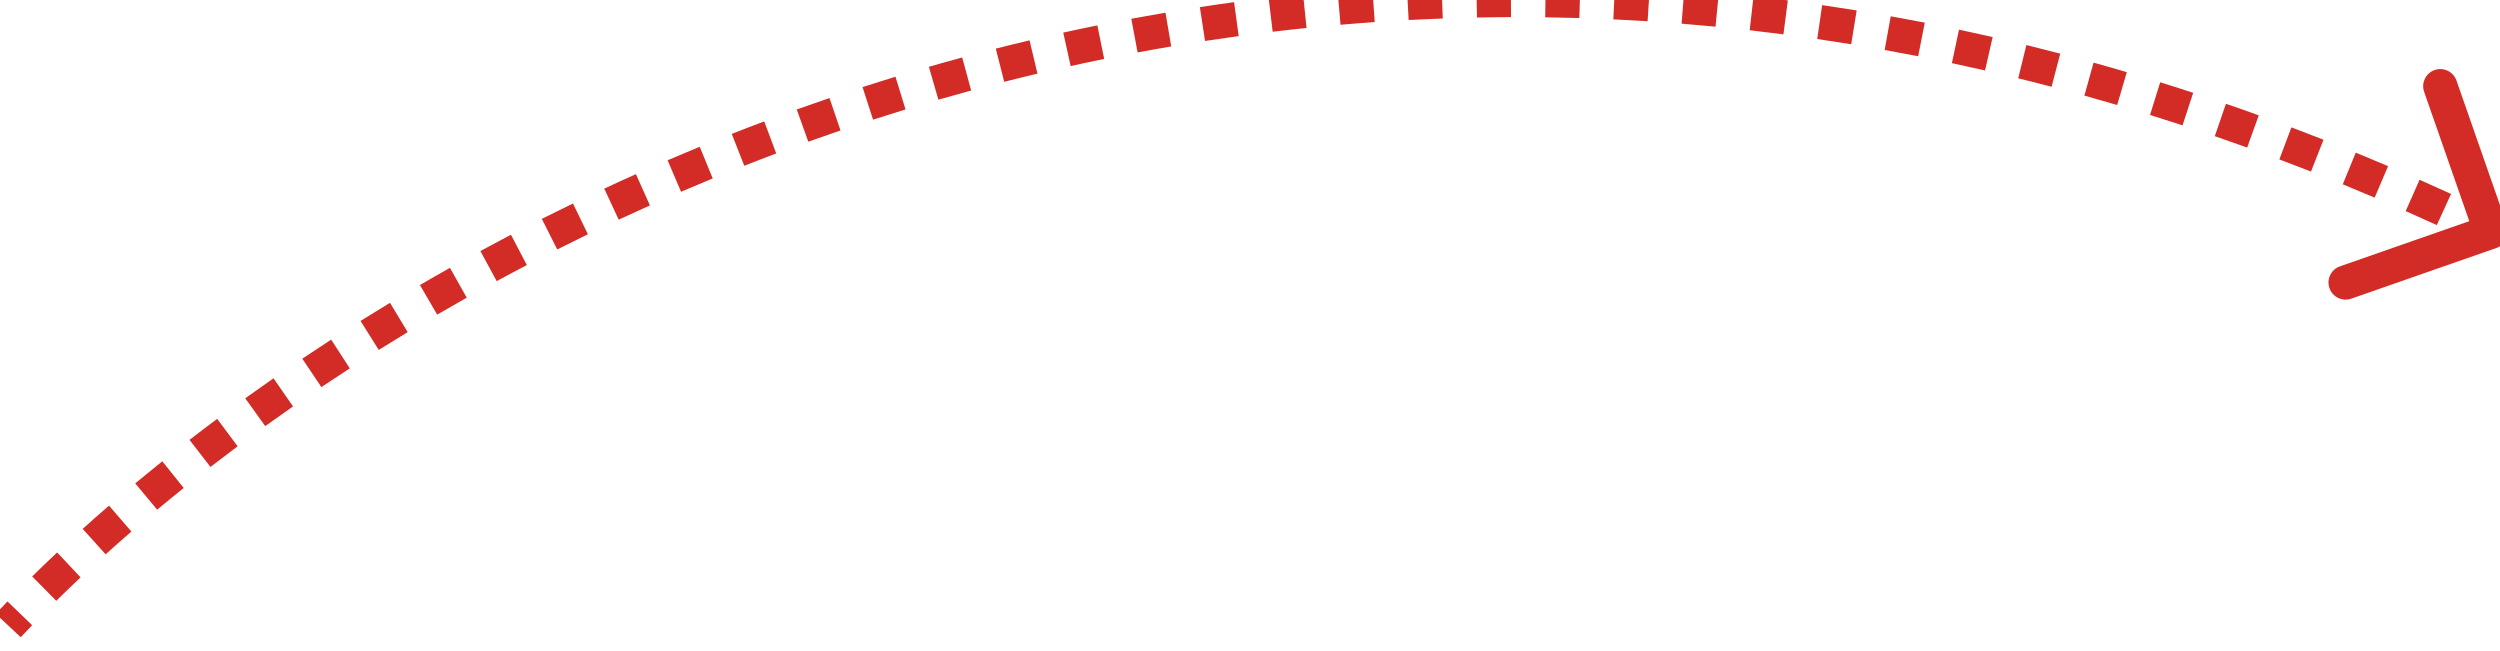 <svg width="73" height="19" viewBox="0 0 73 19" fill="none" xmlns="http://www.w3.org/2000/svg">
<path d="M72.905 7.237C73.166 7.146 73.303 6.861 73.212 6.6L71.729 2.352C71.638 2.091 71.353 1.954 71.092 2.045C70.831 2.136 70.694 2.421 70.785 2.682L72.103 6.458L68.327 7.777C68.066 7.868 67.929 8.153 68.02 8.414C68.111 8.674 68.396 8.812 68.657 8.721L72.905 7.237ZM0.605 18.607C0.714 18.491 0.825 18.374 0.939 18.256L0.218 17.562C0.102 17.683 -0.012 17.804 -0.125 17.923L0.605 18.607ZM1.643 17.544C1.872 17.318 2.109 17.09 2.353 16.859L1.668 16.131C1.418 16.367 1.175 16.6 0.94 16.832L1.643 17.544ZM3.084 16.186C3.328 15.965 3.579 15.744 3.837 15.521L3.183 14.764C2.92 14.992 2.664 15.218 2.414 15.443L3.084 16.186ZM4.589 14.883C4.842 14.672 5.1 14.461 5.364 14.249L4.739 13.469C4.47 13.685 4.207 13.9 3.949 14.114L4.589 14.883ZM6.145 13.635C6.405 13.434 6.67 13.233 6.939 13.032L6.342 12.23C6.068 12.435 5.798 12.639 5.534 12.844L6.145 13.635ZM7.745 12.442C8.012 12.25 8.282 12.059 8.557 11.868L7.987 11.046C7.707 11.241 7.432 11.435 7.161 11.63L7.745 12.442ZM9.384 11.303C9.657 11.12 9.933 10.938 10.214 10.756L9.67 9.917C9.385 10.102 9.104 10.287 8.827 10.473L9.384 11.303ZM11.059 10.218C11.337 10.044 11.62 9.87 11.905 9.698L11.388 8.842C11.098 9.017 10.811 9.194 10.528 9.371L11.059 10.218ZM12.766 9.187C13.05 9.021 13.338 8.856 13.629 8.692L13.139 7.821C12.843 7.987 12.551 8.154 12.262 8.323L12.766 9.187ZM14.504 8.209C14.794 8.051 15.088 7.895 15.384 7.74L14.92 6.854C14.62 7.011 14.322 7.17 14.027 7.33L14.504 8.209ZM16.271 7.284C16.567 7.135 16.866 6.987 17.167 6.841L16.731 5.942C16.425 6.09 16.122 6.24 15.821 6.391L16.271 7.284ZM18.066 6.414C18.367 6.274 18.671 6.135 18.978 5.998L18.569 5.085C18.258 5.224 17.95 5.365 17.644 5.508L18.066 6.414ZM19.887 5.599C20.193 5.468 20.501 5.338 20.812 5.21L20.432 4.285C20.116 4.415 19.803 4.547 19.493 4.68L19.887 5.599ZM21.733 4.84C22.042 4.718 22.353 4.599 22.666 4.481L22.315 3.545C21.996 3.664 21.681 3.786 21.367 3.909L21.733 4.84ZM23.602 4.138C23.914 4.026 24.227 3.917 24.543 3.809L24.221 2.863C23.9 2.972 23.581 3.083 23.265 3.196L23.602 4.138ZM25.493 3.494C25.807 3.393 26.123 3.293 26.441 3.196L26.148 2.24C25.826 2.339 25.505 2.44 25.186 2.543L25.493 3.494ZM27.401 2.911C27.718 2.82 28.037 2.73 28.358 2.643L28.096 1.678C27.77 1.766 27.446 1.857 27.123 1.95L27.401 2.911ZM29.323 2.389C29.645 2.307 29.968 2.228 30.294 2.151L30.063 1.178C29.732 1.256 29.404 1.337 29.077 1.42L29.323 2.389ZM31.263 1.929C31.587 1.857 31.914 1.788 32.242 1.721L32.043 0.741C31.709 0.809 31.377 0.879 31.047 0.952L31.263 1.929ZM33.218 1.531C33.544 1.47 33.871 1.411 34.2 1.356L34.032 0.37C33.698 0.427 33.365 0.486 33.034 0.548L33.218 1.531ZM35.187 1.196C35.513 1.146 35.841 1.099 36.17 1.054L36.035 0.063C35.7 0.109 35.367 0.157 35.036 0.208L35.187 1.196ZM37.162 0.927C37.49 0.887 37.82 0.851 38.151 0.817L38.049 -0.178C37.712 -0.144 37.377 -0.106 37.043 -0.066L37.162 0.927ZM39.143 0.723C39.474 0.694 39.808 0.668 40.142 0.645L40.073 -0.353C39.733 -0.329 39.394 -0.303 39.057 -0.274L39.143 0.723ZM41.132 0.584C41.463 0.567 41.795 0.552 42.129 0.54L42.092 -0.46C41.753 -0.447 41.415 -0.432 41.079 -0.414L41.132 0.584ZM43.128 0.512C43.458 0.505 43.789 0.501 44.121 0.5L44.118 -0.5C43.78 -0.499 43.444 -0.495 43.109 -0.488L43.128 0.512ZM45.12 0.505C45.452 0.51 45.784 0.517 46.117 0.527L46.147 -0.472C45.808 -0.482 45.471 -0.49 45.134 -0.494L45.12 0.505ZM47.11 0.565C47.443 0.581 47.776 0.599 48.11 0.62L48.173 -0.378C47.834 -0.399 47.495 -0.418 47.157 -0.433L47.11 0.565ZM49.102 0.691C49.432 0.718 49.762 0.747 50.093 0.779L50.19 -0.216C49.853 -0.249 49.517 -0.279 49.182 -0.305L49.102 0.691ZM51.091 0.883C51.418 0.92 51.747 0.96 52.076 1.003L52.205 0.011C51.87 -0.032 51.536 -0.073 51.203 -0.11L51.091 0.883ZM53.063 1.139C53.392 1.187 53.723 1.238 54.055 1.292L54.215 0.305C53.878 0.25 53.542 0.198 53.207 0.149L53.063 1.139ZM55.032 1.459C55.358 1.518 55.684 1.579 56.011 1.643L56.203 0.661C55.871 0.596 55.539 0.534 55.209 0.475L55.032 1.459ZM56.995 1.844C57.317 1.912 57.64 1.983 57.963 2.057L58.186 1.082C57.858 1.007 57.53 0.935 57.203 0.865L56.995 1.844ZM58.932 2.287C59.256 2.366 59.581 2.448 59.906 2.534L60.159 1.566C59.829 1.48 59.499 1.396 59.17 1.315L58.932 2.287ZM60.864 2.792C61.183 2.881 61.501 2.972 61.821 3.066L62.103 2.107C61.779 2.011 61.455 1.919 61.132 1.829L60.864 2.792ZM62.781 3.357C63.097 3.455 63.413 3.556 63.73 3.66L64.041 2.71C63.72 2.604 63.399 2.502 63.078 2.402L62.781 3.357ZM64.672 3.976C64.986 4.084 65.301 4.195 65.617 4.309L65.956 3.368C65.636 3.252 65.316 3.14 64.997 3.03L64.672 3.976ZM66.557 4.655C66.864 4.771 67.173 4.889 67.481 5.01L67.847 4.08C67.534 3.957 67.221 3.836 66.909 3.719L66.557 4.655ZM68.409 5.382C68.719 5.509 69.029 5.639 69.34 5.771L69.732 4.851C69.416 4.717 69.102 4.585 68.788 4.457L68.409 5.382ZM70.247 6.164C70.549 6.298 70.852 6.434 71.155 6.573L71.571 5.663C71.264 5.523 70.957 5.385 70.651 5.249L70.247 6.164ZM72.066 6.997C72.218 7.069 72.371 7.142 72.523 7.216L72.957 6.315C72.803 6.241 72.649 6.167 72.495 6.094L72.066 6.997Z" fill="#D32C26"/>
</svg>

